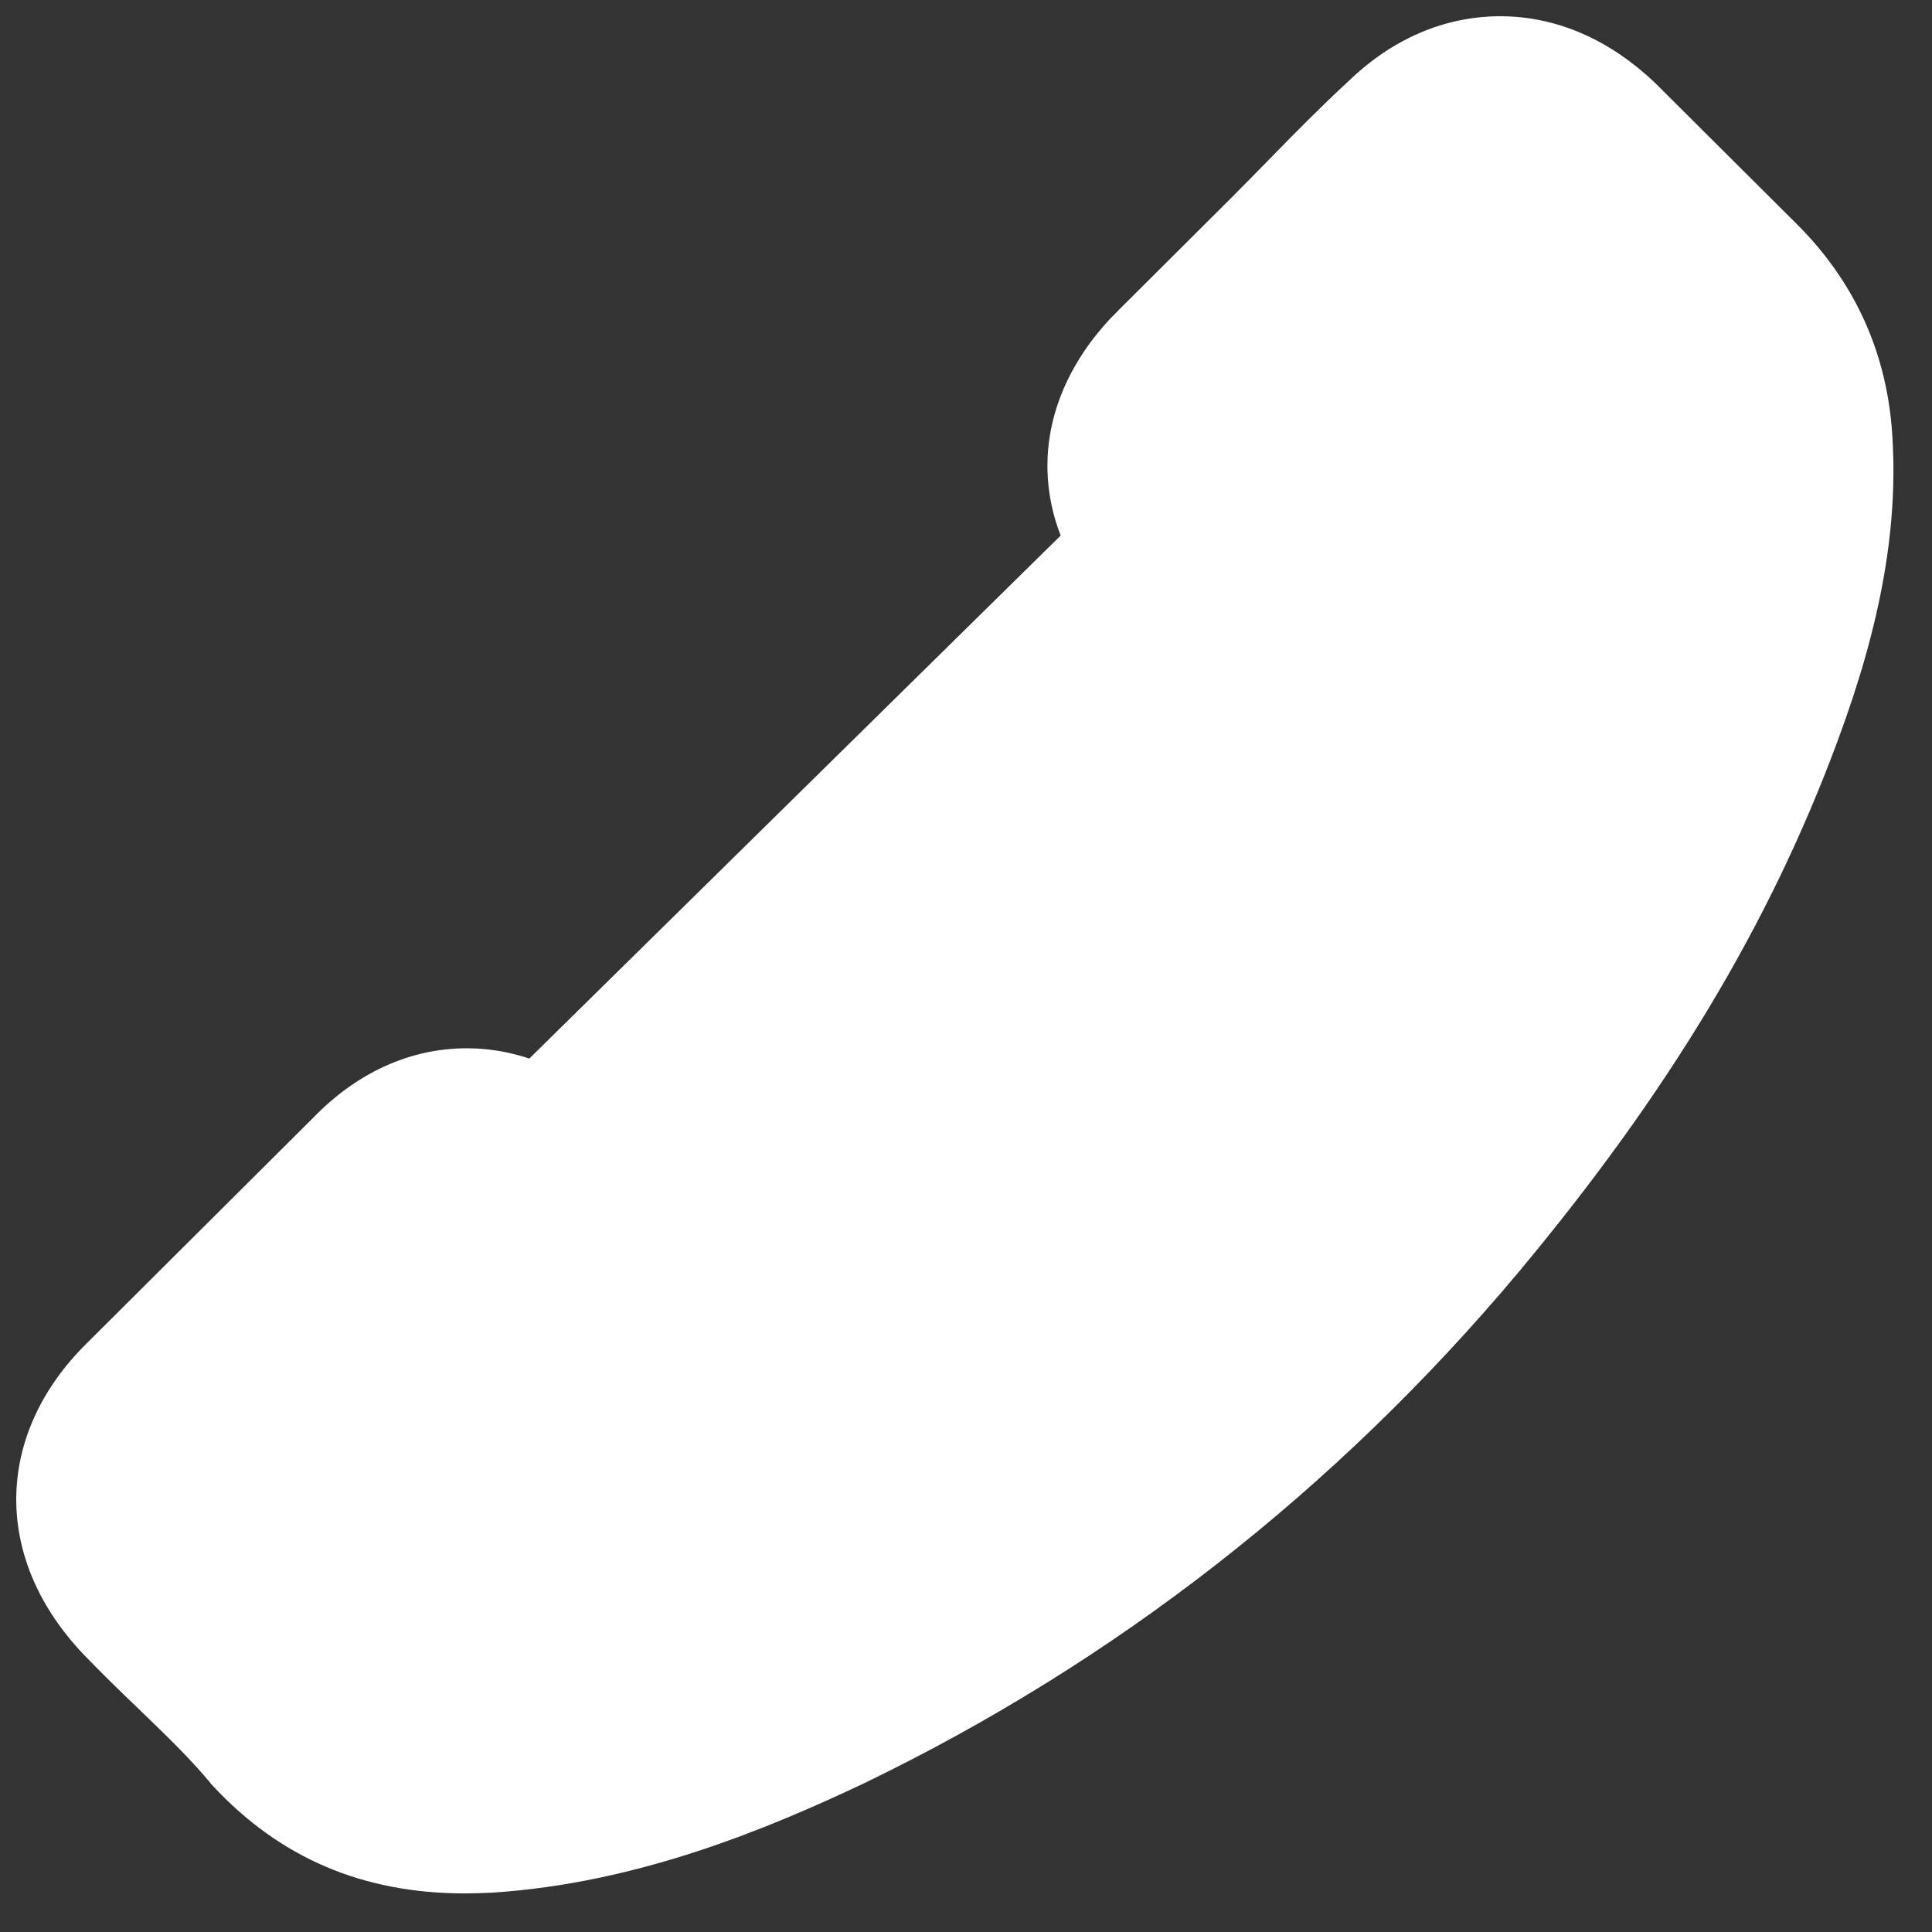 <svg width="34" height="34" viewBox="0 0 34 34" fill="none" xmlns="http://www.w3.org/2000/svg">
<rect x="0" y="0" width="34" height="34" fill="#333333" stroke="none"/>
<path d="M25.382 3.165L25.381 3.165C25.727 2.814 26.08 2.662 26.403 2.662C26.735 2.662 27.102 2.817 27.454 3.155L29.931 5.623C30.529 6.218 30.843 6.899 30.918 7.724C31.02 9.009 30.772 10.438 30.093 12.241L30.093 12.242C28.999 15.184 27.343 17.935 24.872 20.898C21.876 24.469 18.266 27.281 14.154 29.263C12.634 29.984 10.638 30.816 8.503 30.952C8.39 30.959 8.277 30.965 8.172 30.965C7.06 30.965 6.216 30.607 5.501 29.841C5.077 29.337 4.613 28.888 4.173 28.463C4.147 28.437 4.121 28.412 4.095 28.387L4.093 28.385C3.781 28.087 3.492 27.806 3.217 27.512L3.215 27.51C2.836 27.117 2.673 26.749 2.67 26.413C2.667 26.079 2.823 25.725 3.191 25.358C3.191 25.358 3.191 25.358 3.191 25.358M25.382 3.165L3.015 25.181L3.191 25.358M25.382 3.165L25.373 3.173C24.991 3.526 24.628 3.893 24.242 4.284C24.183 4.344 24.123 4.405 24.062 4.466C23.949 4.582 23.833 4.699 23.718 4.816L23.715 4.818C23.6 4.934 23.485 5.051 23.37 5.169L23.37 5.169L23.367 5.171L21.382 7.15C20.995 7.535 20.829 7.893 20.829 8.214C20.829 8.534 20.995 8.893 21.382 9.278C21.486 9.382 21.59 9.487 21.693 9.591L21.693 9.591C21.797 9.696 21.899 9.8 22.002 9.902L22.003 9.903C22.049 9.95 22.095 9.996 22.141 10.043C22.71 10.616 23.245 11.155 23.83 11.671L23.835 11.676L23.841 11.681L23.874 11.714C24.186 12.025 24.331 12.344 24.37 12.655C24.407 12.959 24.339 13.231 24.268 13.444C24.262 13.462 24.256 13.477 24.253 13.485C24.249 13.493 24.248 13.495 24.248 13.497L24.245 13.506L24.241 13.514C23.717 14.769 22.991 15.957 21.867 17.364L21.866 17.366C19.852 19.84 17.727 21.764 15.383 23.247M25.382 3.165L21.672 17.208C19.673 19.665 17.567 21.57 15.248 23.037M3.191 25.358L7.209 21.362L7.216 21.355L7.215 21.355C7.457 21.096 7.809 20.844 8.212 20.844C8.539 20.844 8.899 21.007 9.255 21.362L11.747 23.845C11.865 23.962 12.275 24.369 12.916 24.369C13.173 24.369 13.425 24.304 13.675 24.176M3.191 25.358L13.675 24.176M13.675 24.176C13.675 24.176 13.675 24.176 13.674 24.177L13.563 23.953L13.677 24.175C13.676 24.175 13.676 24.176 13.675 24.176ZM13.675 24.176C13.695 24.166 13.712 24.156 13.723 24.15C13.726 24.149 13.728 24.147 13.73 24.146C13.738 24.142 13.742 24.139 13.747 24.137L13.759 24.131L13.77 24.124C13.977 23.992 14.213 23.871 14.48 23.738L14.482 23.737C14.528 23.714 14.576 23.69 14.624 23.666C14.867 23.544 15.133 23.41 15.383 23.247M13.675 24.176L13.636 23.913C13.856 23.774 14.102 23.647 14.369 23.515C14.417 23.49 14.466 23.466 14.515 23.441C14.758 23.319 15.01 23.191 15.248 23.037M15.383 23.247C15.383 23.247 15.383 23.248 15.382 23.248L15.248 23.037M15.383 23.247C15.384 23.247 15.384 23.247 15.384 23.247L15.248 23.037M26.521 22.241L26.521 22.242C23.327 26.045 19.481 29.041 15.091 31.161L15.089 31.162C13.424 31.948 11.169 32.895 8.648 33.058L8.648 33.058L8.643 33.058L8.622 33.059C8.477 33.065 8.331 33.071 8.179 33.071C6.455 33.071 5.056 32.475 3.922 31.25C3.914 31.243 3.892 31.221 3.871 31.189C3.523 30.773 3.13 30.393 2.707 29.984C2.676 29.954 2.646 29.925 2.615 29.895C2.301 29.595 1.978 29.281 1.668 28.959C0.922 28.183 0.534 27.287 0.536 26.381C0.538 25.475 0.929 24.589 1.685 23.835L5.688 19.848C6.407 19.104 7.282 18.698 8.212 18.698C9.142 18.698 10.023 19.104 10.761 19.839L13.013 22.083C13.184 21.99 13.355 21.905 13.515 21.825L13.518 21.824C13.785 21.691 14.021 21.57 14.228 21.438L14.229 21.438C16.374 20.081 18.327 18.308 20.198 16.023C21.09 14.897 21.698 13.951 22.13 13.004C21.547 12.471 21 11.919 20.474 11.383L20.473 11.382C20.275 11.178 20.07 10.973 19.863 10.767C19.107 10.014 18.683 9.124 18.683 8.2C18.683 7.278 19.099 6.387 19.863 5.633C19.863 5.633 19.864 5.633 19.864 5.633L21.849 3.655C22.074 3.431 22.287 3.212 22.508 2.986L22.526 2.968C22.526 2.968 22.526 2.968 22.526 2.968C22.965 2.517 23.428 2.049 23.885 1.627C24.611 0.918 25.477 0.536 26.403 0.536C27.323 0.536 28.196 0.92 28.947 1.633L28.947 1.633L28.951 1.637L31.444 4.12C32.391 5.064 32.93 6.215 33.042 7.542L33.042 7.543C33.172 9.177 32.869 10.9 32.101 12.961C30.923 16.145 29.148 19.097 26.521 22.241Z" fill="white" stroke="white" stroke-width="0.5"/>
</svg>
